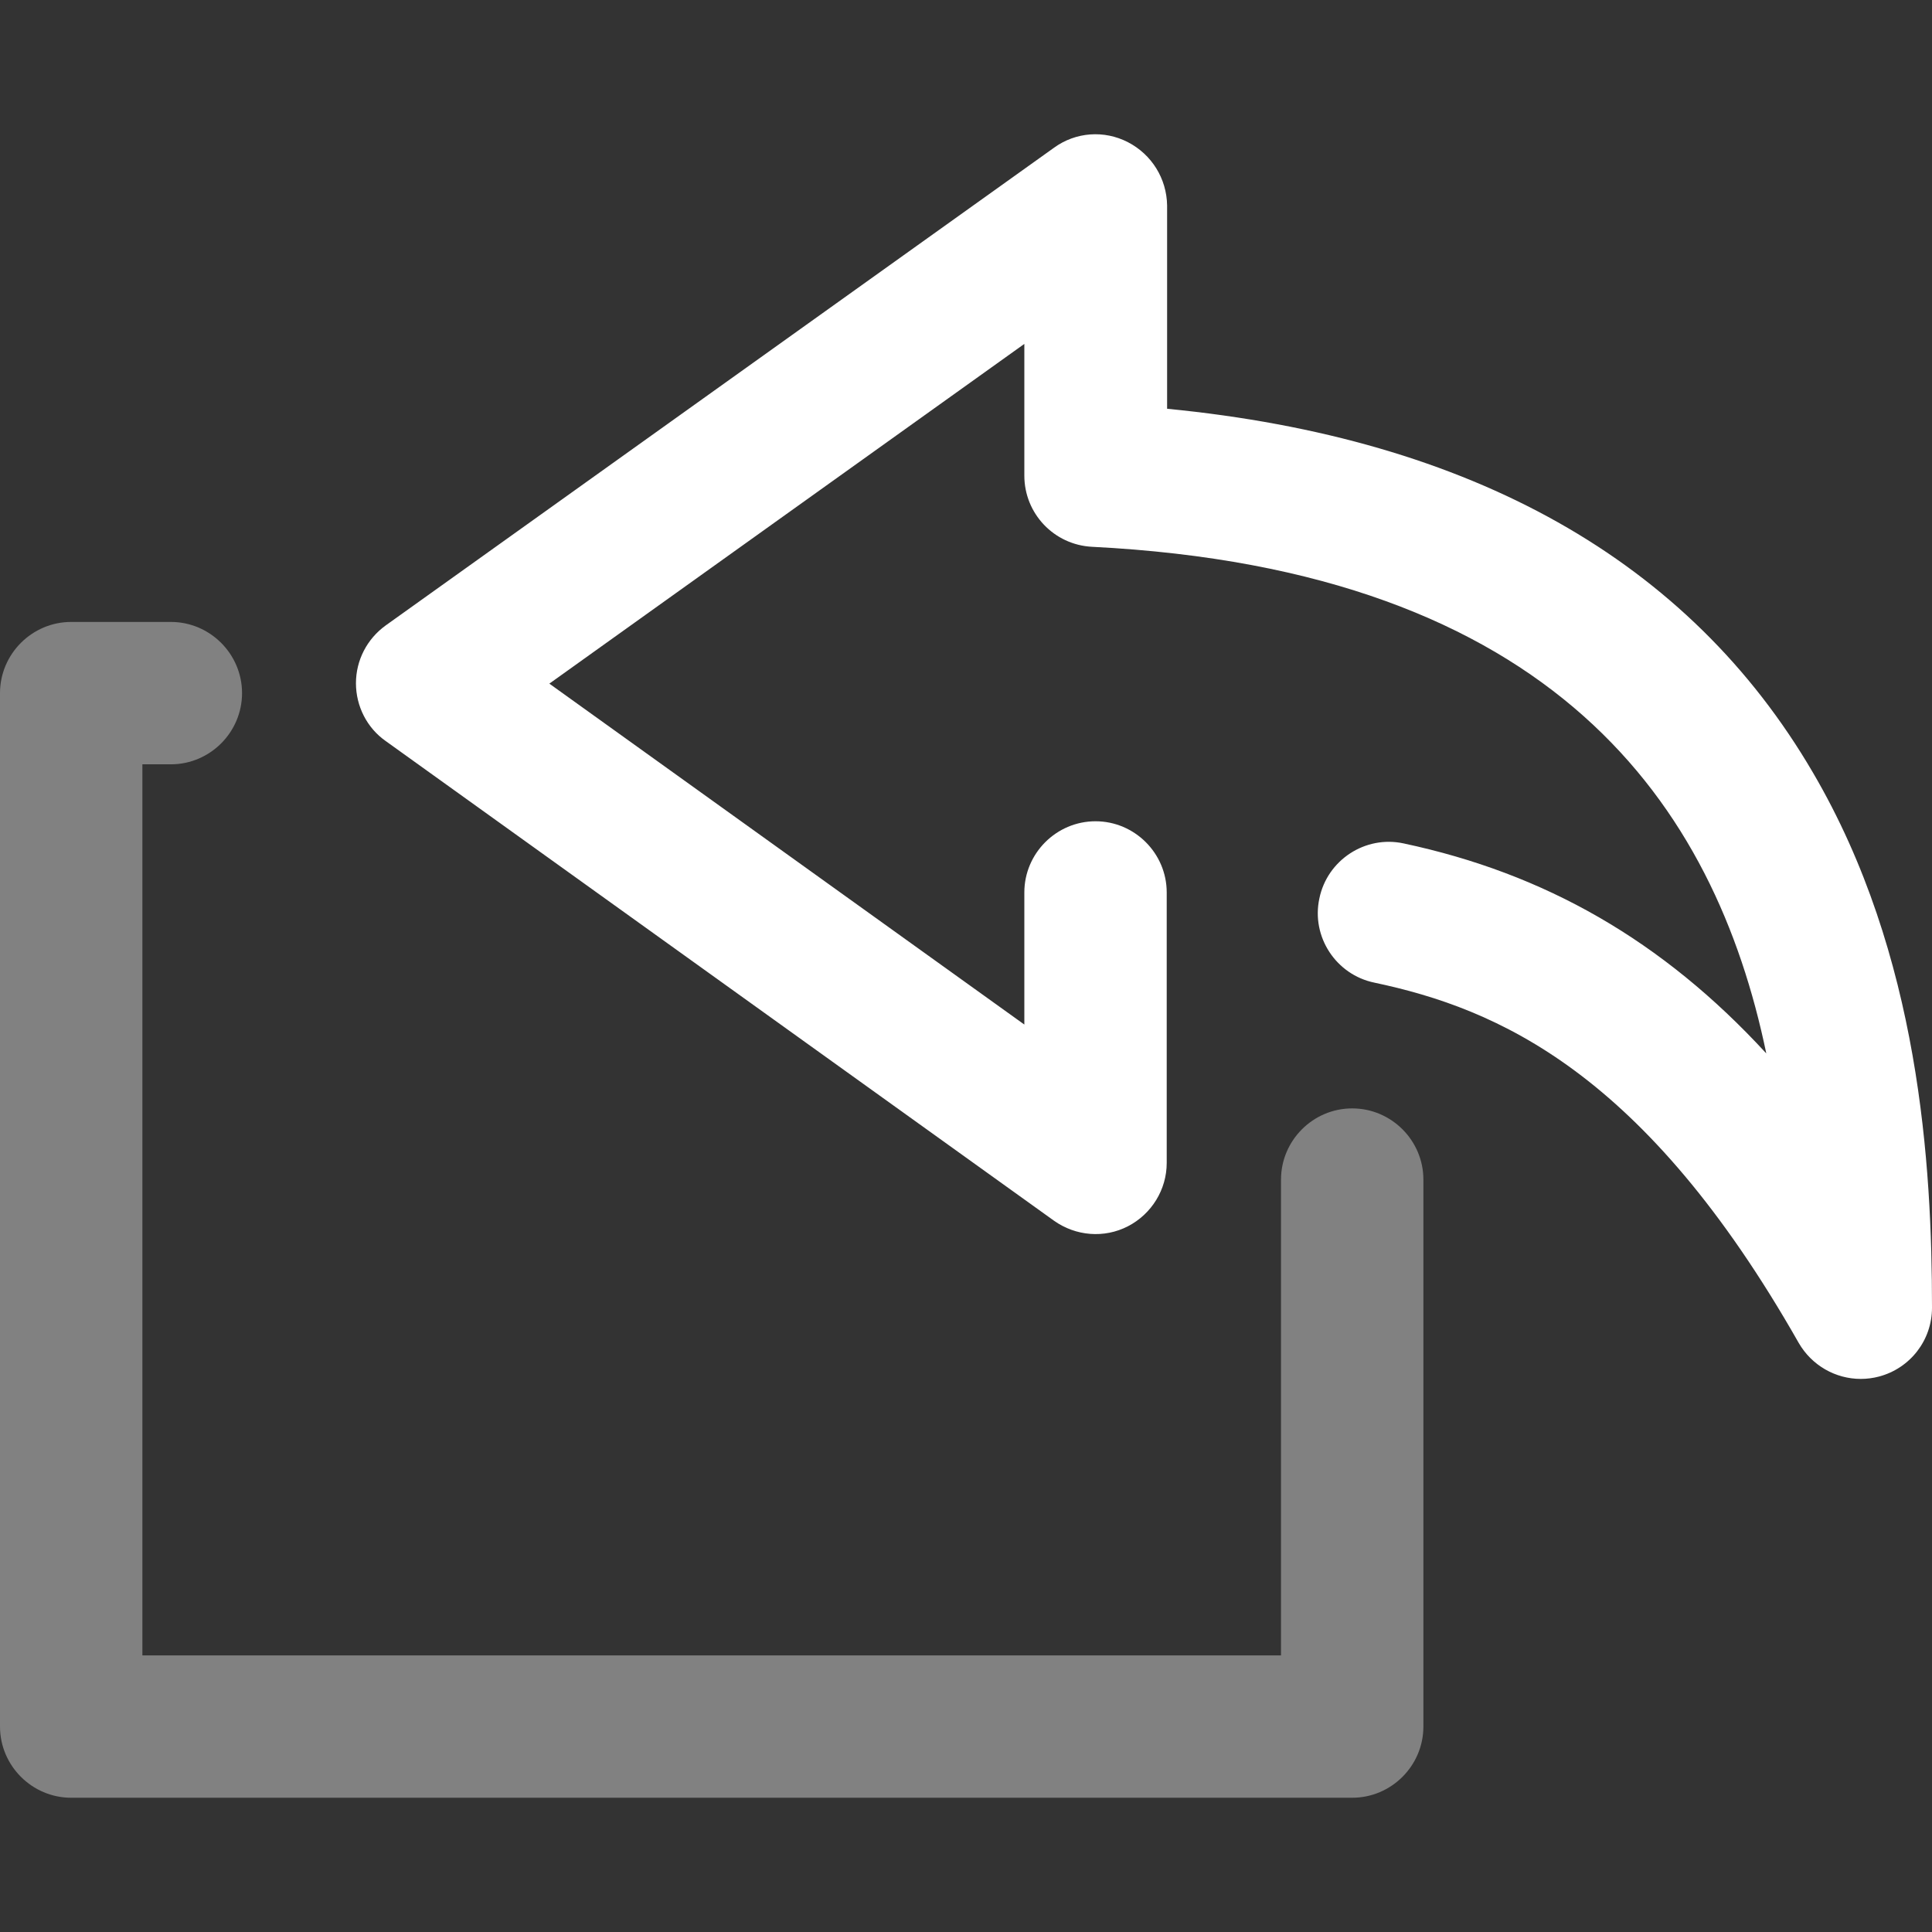 <?xml version="1.0" encoding="iso-8859-1"?>
<!-- Generator: Adobe Illustrator 19.0.0, SVG Export Plug-In . SVG Version: 6.00 Build 0)  -->
<svg xmlns="http://www.w3.org/2000/svg" xmlns:xlink="http://www.w3.org/1999/xlink" version="1.1" id="Layer_1" x="0px" y="0px" viewBox="0 0 488.5 488.5" style="enable-background:new 0 0 488.5 488.5;" xml:space="preserve" width="21px" height="21px">
<rect x="0" y="0" width="488.5" height="488.5" fill="#333333" stroke="none"/>
<g>
	<g>
		<path d="M458.4,195.355c-31.3-53.6-86.2-84.5-163.3-92v-51.4c-0.1-6.8-3.9-12.9-9.9-16c-6-3.1-13.2-2.6-18.7,1.4l-169,120.8    c-4.7,3.4-7.5,8.8-7.5,14.6s2.8,11.3,7.5,14.6l169,121.3c5.5,3.9,12.7,4.5,18.7,1.4c6-3.1,9.8-9.3,9.8-16v-68.4    c0-9.9-8.1-18-18-18c-9.9,0-18,8.1-18,18v33.4l-120.1-86.2l120.1-85.9v33.3c0,9.6,7.5,17.5,17.1,18    c117.1,5.9,157.5,65.5,170.5,128.1c-26.3-28.6-56-45.5-91.7-53.1c-9.7-2.1-19.3,4.2-21.3,13.9c-2.1,9.7,4.2,19.3,13.9,21.3    c31.2,6.6,68.4,22.6,107.3,91.1c3.3,5.7,9.3,9.1,15.7,9.1c1.5,0,3.1-0.2,4.6-0.6c7.9-2.1,13.4-9.2,13.4-17.4    C488.5,294.655,485.4,241.455,458.4,195.355z" fill="#FFFFFF"/>
	</g>
</g>
<g>
	<g>
		<path d="M341.9,280.255c-9.9,0-18,8.1-18,18v120.3H36v-225.3h7.2c9.9,0,18-8.1,18-18c0-9.9-8.1-18-18-18H18c-9.9,0-18,8.1-18,18    v261.3c0,9.9,8.1,18,18,18h323.9c9.9,0,18-8.1,18-18v-138.3C359.9,288.355,351.8,280.255,341.9,280.255z" fill="#818181"/>
	</g>
</g>

</svg>
